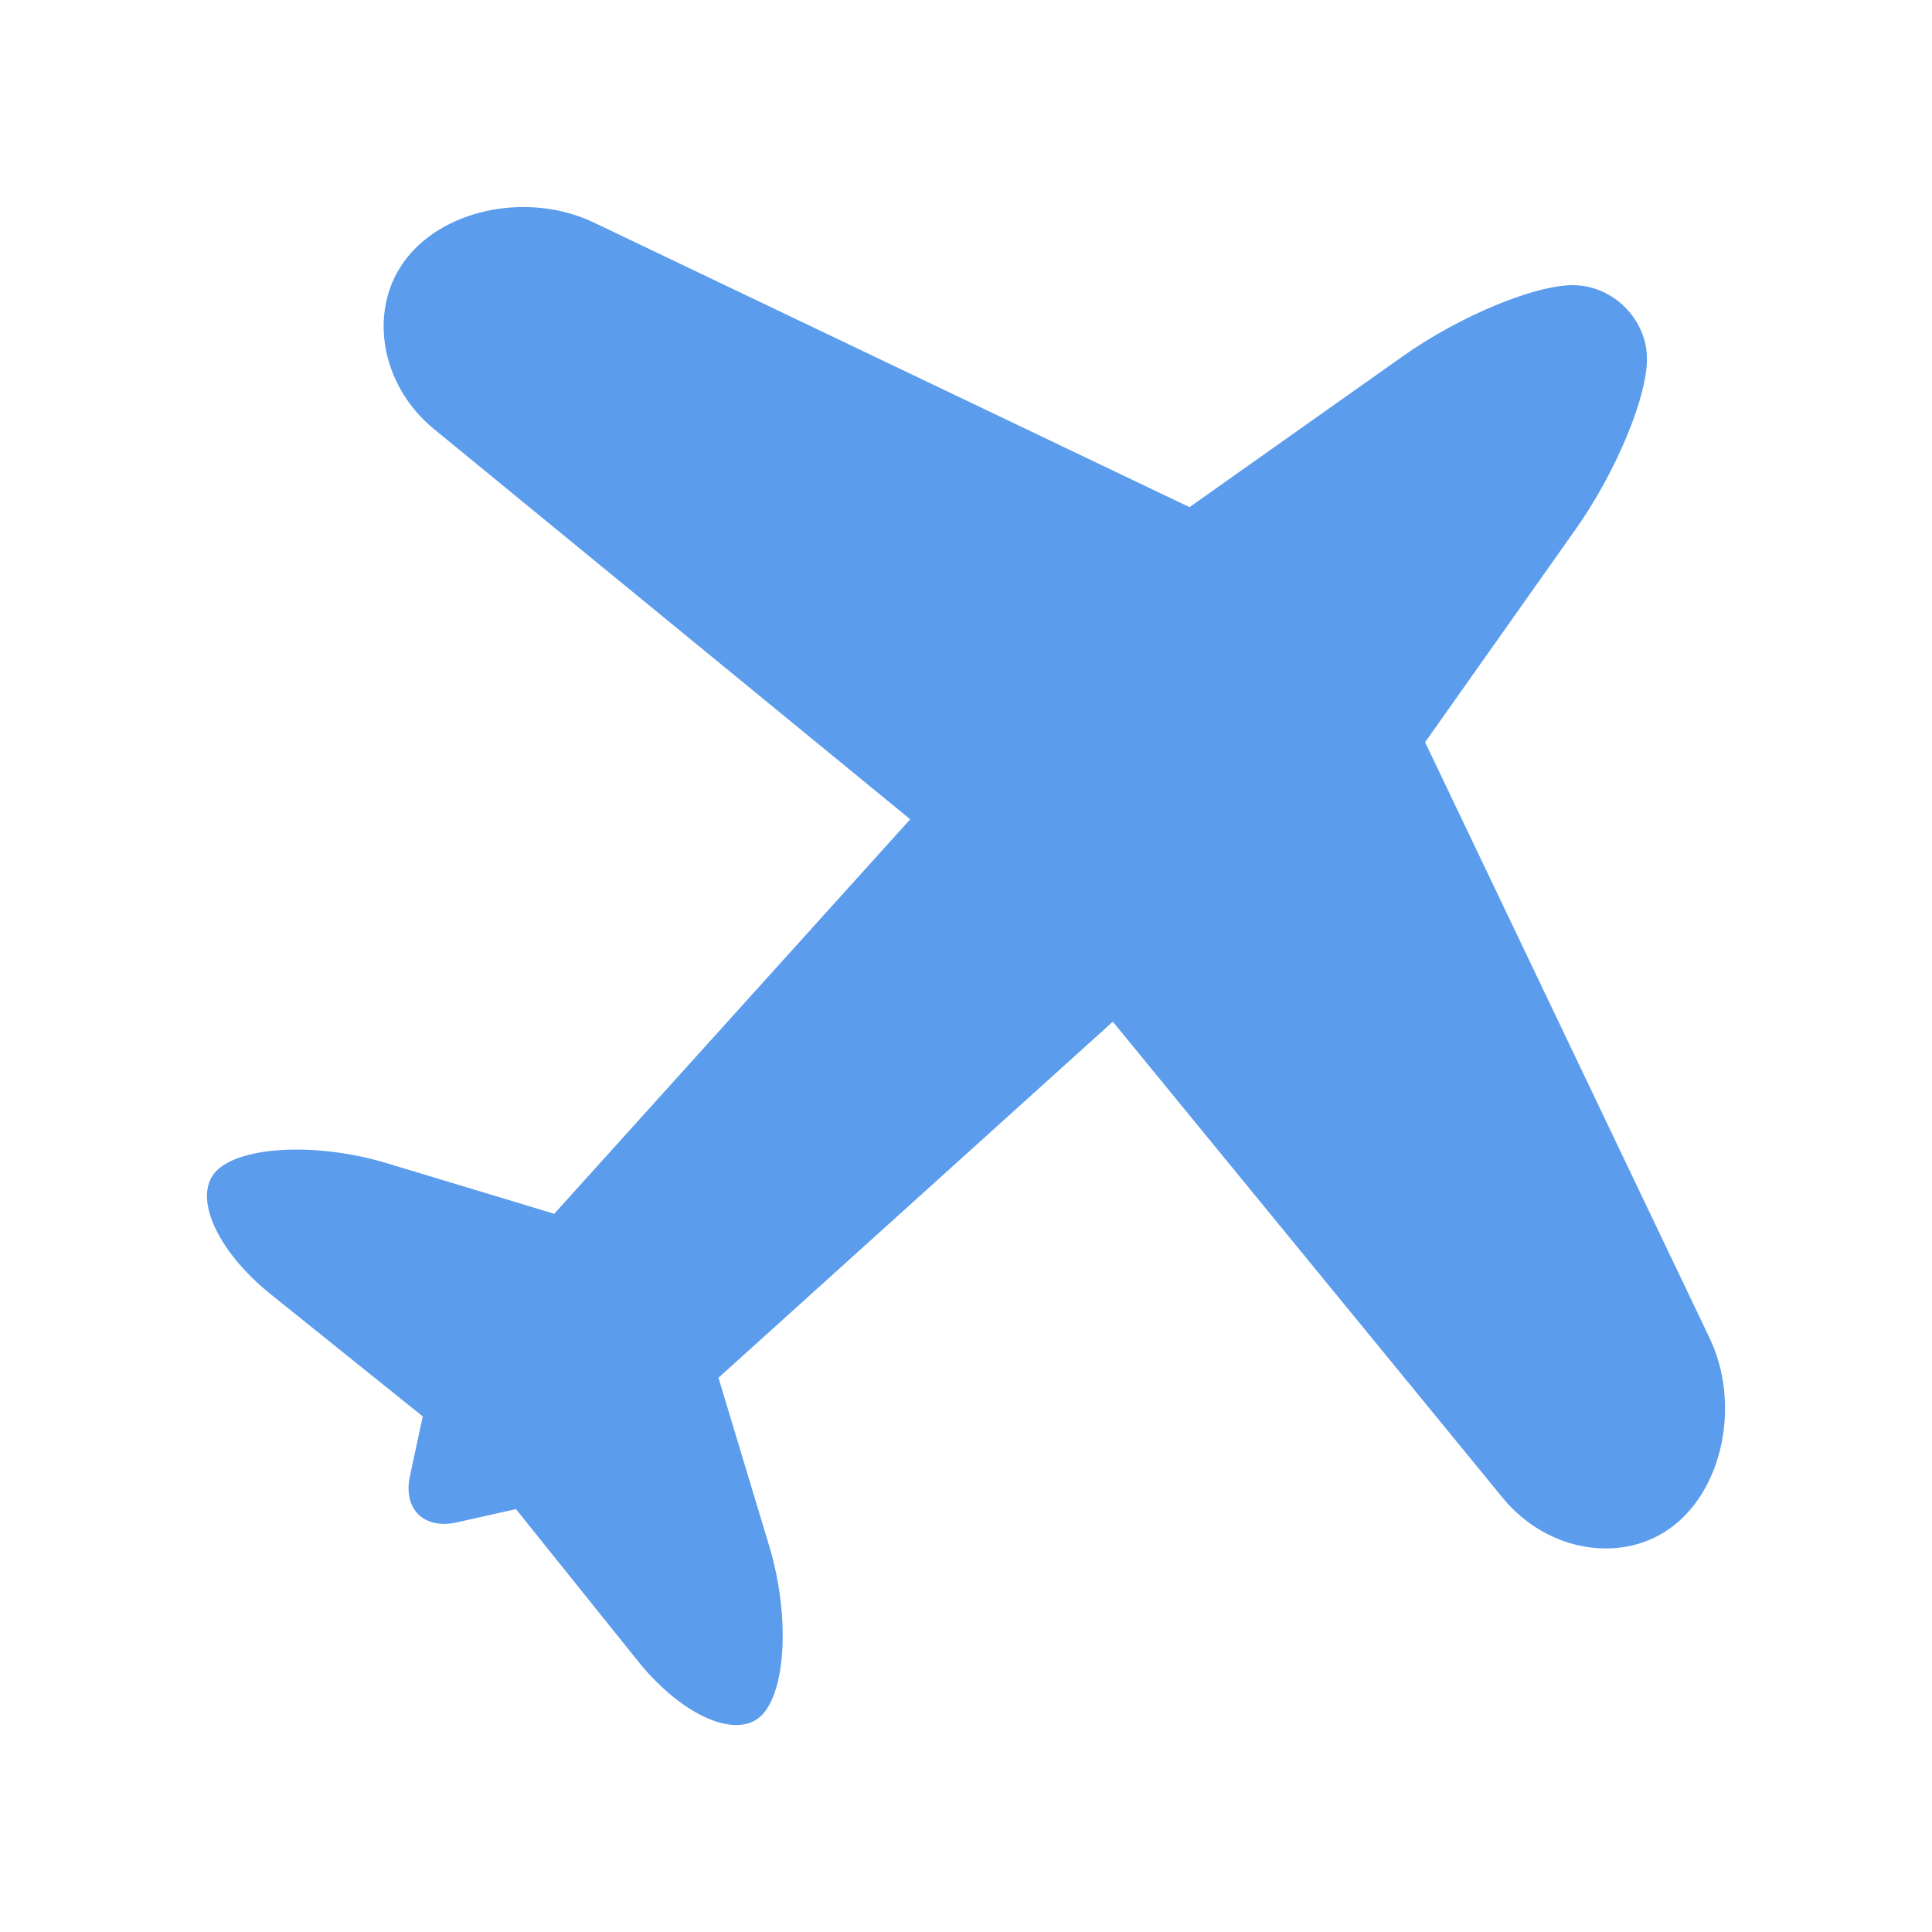 <svg width="16" height="16" viewBox="0 0 16 16" fill="none" xmlns="http://www.w3.org/2000/svg">
<path d="M11.802 6.147L13.051 4.38C13.388 3.903 13.652 3.263 13.639 2.95C13.627 2.638 13.363 2.375 13.049 2.362C12.736 2.349 12.095 2.612 11.618 2.95L9.851 4.2L4.918 1.843C4.391 1.591 3.698 1.721 3.37 2.135C3.042 2.548 3.142 3.184 3.595 3.554L7.538 6.785L4.59 10.052L3.199 9.632C2.64 9.463 2.013 9.489 1.8 9.689C1.587 9.89 1.784 10.349 2.239 10.716L3.501 11.73C3.501 11.73 3.454 11.951 3.395 12.224C3.336 12.496 3.509 12.668 3.781 12.608L4.273 12.498L5.286 13.76C5.653 14.216 6.112 14.413 6.313 14.2C6.514 13.987 6.539 13.361 6.37 12.802L5.95 11.41L9.216 8.461L12.446 12.406C12.817 12.858 13.452 12.959 13.865 12.631C14.279 12.303 14.41 11.609 14.158 11.081L11.802 6.147Z" fill="#5B9CEC"/>
</svg>
